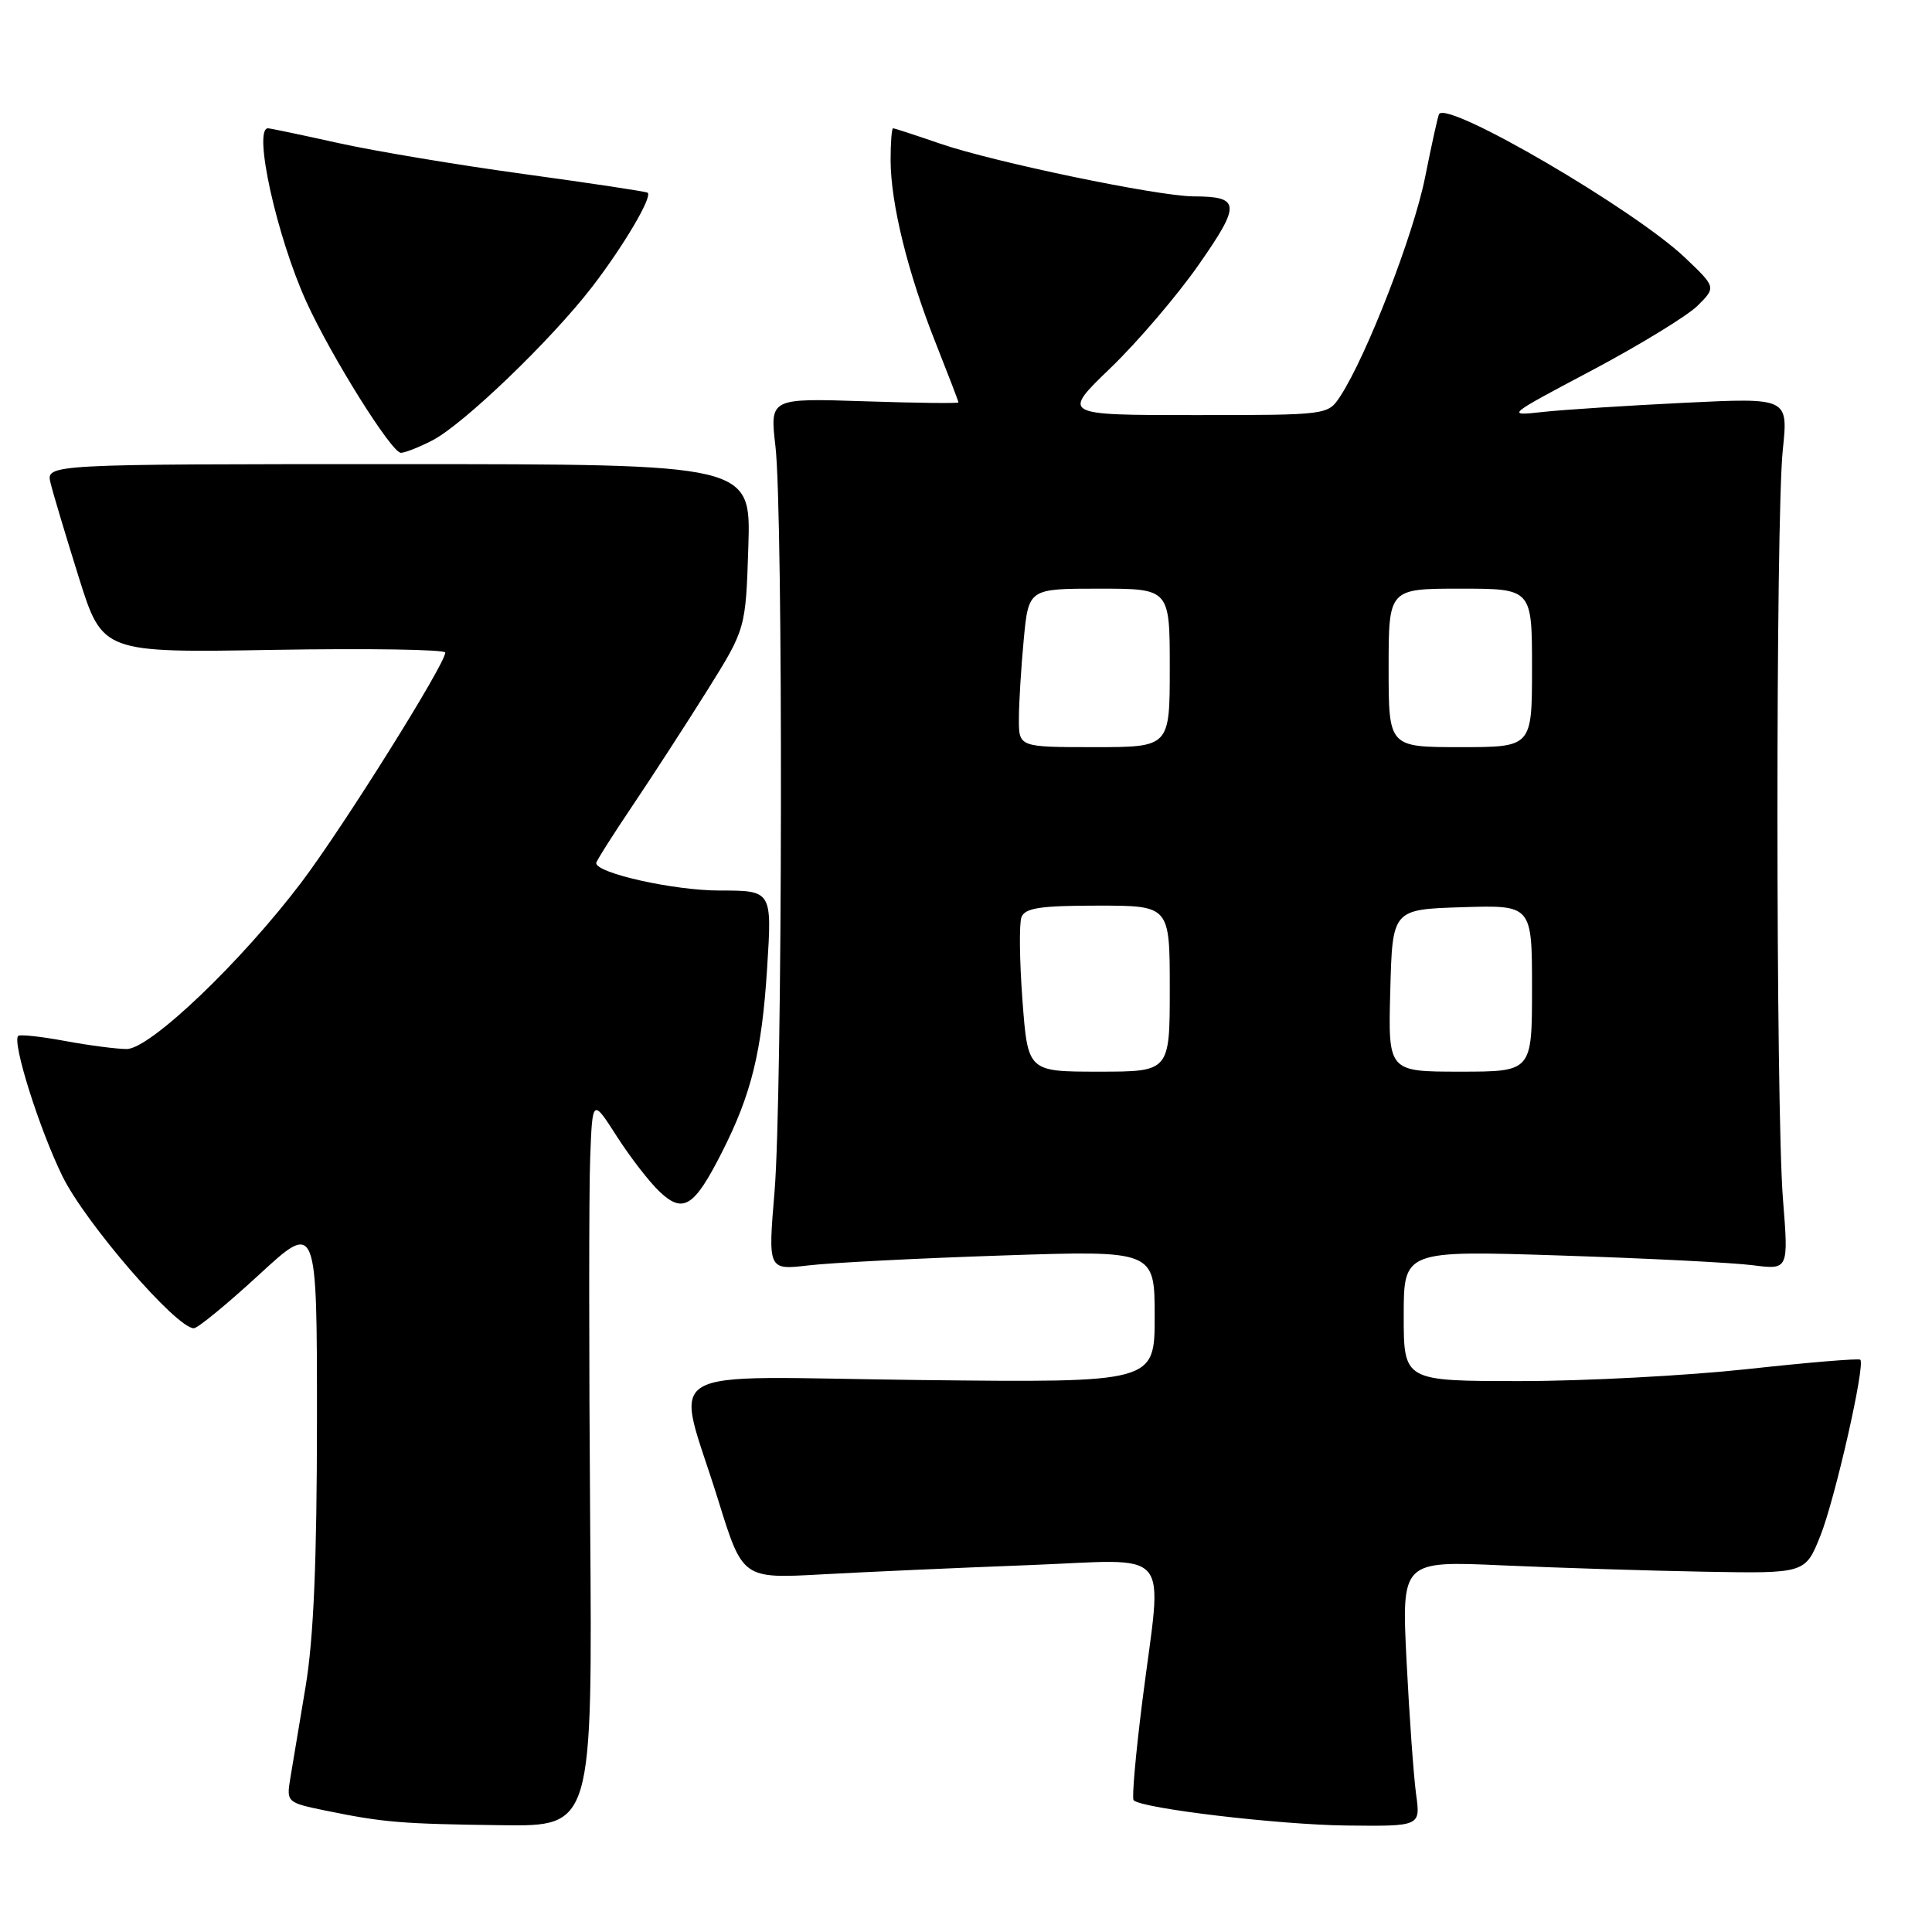 <?xml version="1.0" encoding="UTF-8" standalone="no"?>
<!DOCTYPE svg PUBLIC "-//W3C//DTD SVG 1.1//EN" "http://www.w3.org/Graphics/SVG/1.1/DTD/svg11.dtd" >
<svg xmlns="http://www.w3.org/2000/svg" xmlns:xlink="http://www.w3.org/1999/xlink" version="1.1" viewBox="0 0 256 256">
 <g >
 <path fill="currentColor"
d=" M 78.20 201.75 C 78.03 179.61 78.03 157.91 78.20 153.51 C 78.50 145.53 78.50 145.53 81.73 150.57 C 83.51 153.35 86.08 156.67 87.45 157.95 C 90.54 160.85 92.00 159.91 95.67 152.66 C 99.58 144.95 100.95 139.35 101.65 128.25 C 102.30 118.00 102.30 118.00 95.33 118.00 C 89.30 118.00 79.00 115.70 79.00 114.36 C 79.00 114.11 81.18 110.67 83.85 106.70 C 86.52 102.74 90.97 95.86 93.76 91.41 C 98.81 83.32 98.81 83.32 99.16 72.41 C 99.50 61.50 99.50 61.50 52.79 61.50 C 6.09 61.50 6.09 61.50 6.70 64.00 C 7.03 65.38 8.72 71.00 10.44 76.50 C 13.58 86.50 13.58 86.50 36.29 86.11 C 48.78 85.90 59.00 86.06 59.00 86.47 C 59.00 87.99 45.53 109.50 39.97 116.87 C 31.98 127.44 19.88 139.00 16.79 139.00 C 15.46 139.00 11.77 138.52 8.59 137.93 C 5.41 137.34 2.63 137.04 2.41 137.26 C 1.58 138.09 5.19 149.56 8.27 155.85 C 11.30 162.03 23.37 176.00 25.68 176.00 C 26.20 176.00 30.08 172.81 34.31 168.92 C 42.00 161.83 42.00 161.83 42.00 188.17 C 41.99 206.93 41.56 217.09 40.49 223.50 C 39.66 228.45 38.75 233.93 38.46 235.67 C 37.95 238.80 38.01 238.86 43.22 239.93 C 50.86 241.49 53.17 241.68 66.50 241.85 C 78.50 242.00 78.50 242.00 78.20 201.75 Z  M 187.64 237.75 C 187.32 235.41 186.75 227.50 186.38 220.16 C 185.71 206.82 185.71 206.82 199.10 207.42 C 206.47 207.75 218.51 208.13 225.85 208.26 C 239.21 208.50 239.21 208.50 241.21 203.50 C 243.16 198.60 247.19 180.86 246.50 180.17 C 246.31 179.97 239.59 180.53 231.57 181.41 C 223.55 182.28 210.02 183.00 201.49 183.00 C 186.00 183.00 186.00 183.00 186.00 174.34 C 186.00 165.69 186.00 165.69 206.75 166.36 C 218.16 166.73 229.64 167.31 232.25 167.65 C 237.00 168.26 237.00 168.26 236.25 158.88 C 235.29 146.84 235.27 68.68 236.23 59.60 C 236.95 52.70 236.95 52.70 223.23 53.37 C 215.68 53.74 207.25 54.28 204.50 54.58 C 199.50 55.13 199.50 55.13 211.00 49.04 C 217.32 45.68 223.60 41.84 224.95 40.50 C 227.39 38.06 227.39 38.06 223.26 34.13 C 216.56 27.76 191.88 13.34 190.69 15.11 C 190.54 15.32 189.71 19.10 188.83 23.50 C 187.31 31.11 181.08 47.17 177.59 52.51 C 175.95 55.00 175.95 55.00 158.31 55.00 C 140.67 55.00 140.67 55.00 147.16 48.75 C 150.73 45.31 155.99 39.16 158.84 35.07 C 164.45 27.04 164.37 26.04 158.13 26.02 C 153.37 25.99 131.65 21.47 124.59 19.04 C 121.34 17.92 118.53 17.00 118.34 17.00 C 118.15 17.00 118.01 18.91 118.01 21.25 C 118.03 27.00 120.29 36.15 123.96 45.39 C 125.63 49.61 127.00 53.17 127.00 53.32 C 127.00 53.47 121.38 53.40 114.50 53.17 C 102.01 52.76 102.01 52.76 102.75 59.13 C 103.79 67.96 103.69 145.18 102.63 157.90 C 101.76 168.30 101.76 168.30 107.15 167.67 C 110.12 167.32 121.65 166.73 132.77 166.36 C 153.00 165.68 153.00 165.68 153.00 174.45 C 153.00 183.21 153.00 183.21 121.92 182.86 C 86.13 182.45 89.49 180.44 95.19 198.85 C 98.40 209.19 98.40 209.19 108.95 208.61 C 114.75 208.29 127.04 207.74 136.25 207.39 C 155.77 206.65 154.01 204.57 151.38 225.30 C 150.49 232.34 149.96 238.30 150.21 238.54 C 151.30 239.64 169.39 241.78 178.36 241.89 C 188.23 242.00 188.23 242.00 187.64 237.75 Z  M 57.30 58.35 C 61.42 56.22 73.02 45.07 78.47 38.00 C 82.61 32.62 86.47 26.09 85.82 25.54 C 85.65 25.38 78.30 24.28 69.50 23.07 C 60.70 21.87 49.57 20.01 44.76 18.94 C 39.95 17.87 35.79 17.00 35.51 17.00 C 33.49 17.00 36.67 31.37 40.60 40.00 C 43.92 47.28 51.89 60.00 53.12 60.00 C 53.66 60.00 55.54 59.26 57.30 58.35 Z  M 135.48 132.53 C 135.09 127.32 135.03 122.37 135.35 121.53 C 135.82 120.31 137.85 120.00 145.47 120.00 C 155.00 120.00 155.00 120.00 155.00 131.00 C 155.00 142.00 155.00 142.00 145.59 142.00 C 136.19 142.00 136.19 142.00 135.48 132.53 Z  M 184.22 131.25 C 184.50 120.50 184.50 120.50 193.75 120.21 C 203.00 119.92 203.00 119.92 203.00 130.96 C 203.00 142.00 203.00 142.00 193.47 142.00 C 183.93 142.00 183.93 142.00 184.22 131.25 Z  M 135.01 95.25 C 135.01 93.19 135.30 88.46 135.65 84.75 C 136.29 78.00 136.29 78.00 145.64 78.00 C 155.00 78.00 155.00 78.00 155.00 88.50 C 155.00 99.00 155.00 99.00 145.00 99.00 C 135.00 99.00 135.00 99.00 135.01 95.25 Z  M 184.00 88.50 C 184.00 78.00 184.00 78.00 193.50 78.00 C 203.00 78.00 203.00 78.00 203.00 88.50 C 203.00 99.00 203.00 99.00 193.50 99.00 C 184.00 99.00 184.00 99.00 184.00 88.50 Z "/>
</g>
</svg>